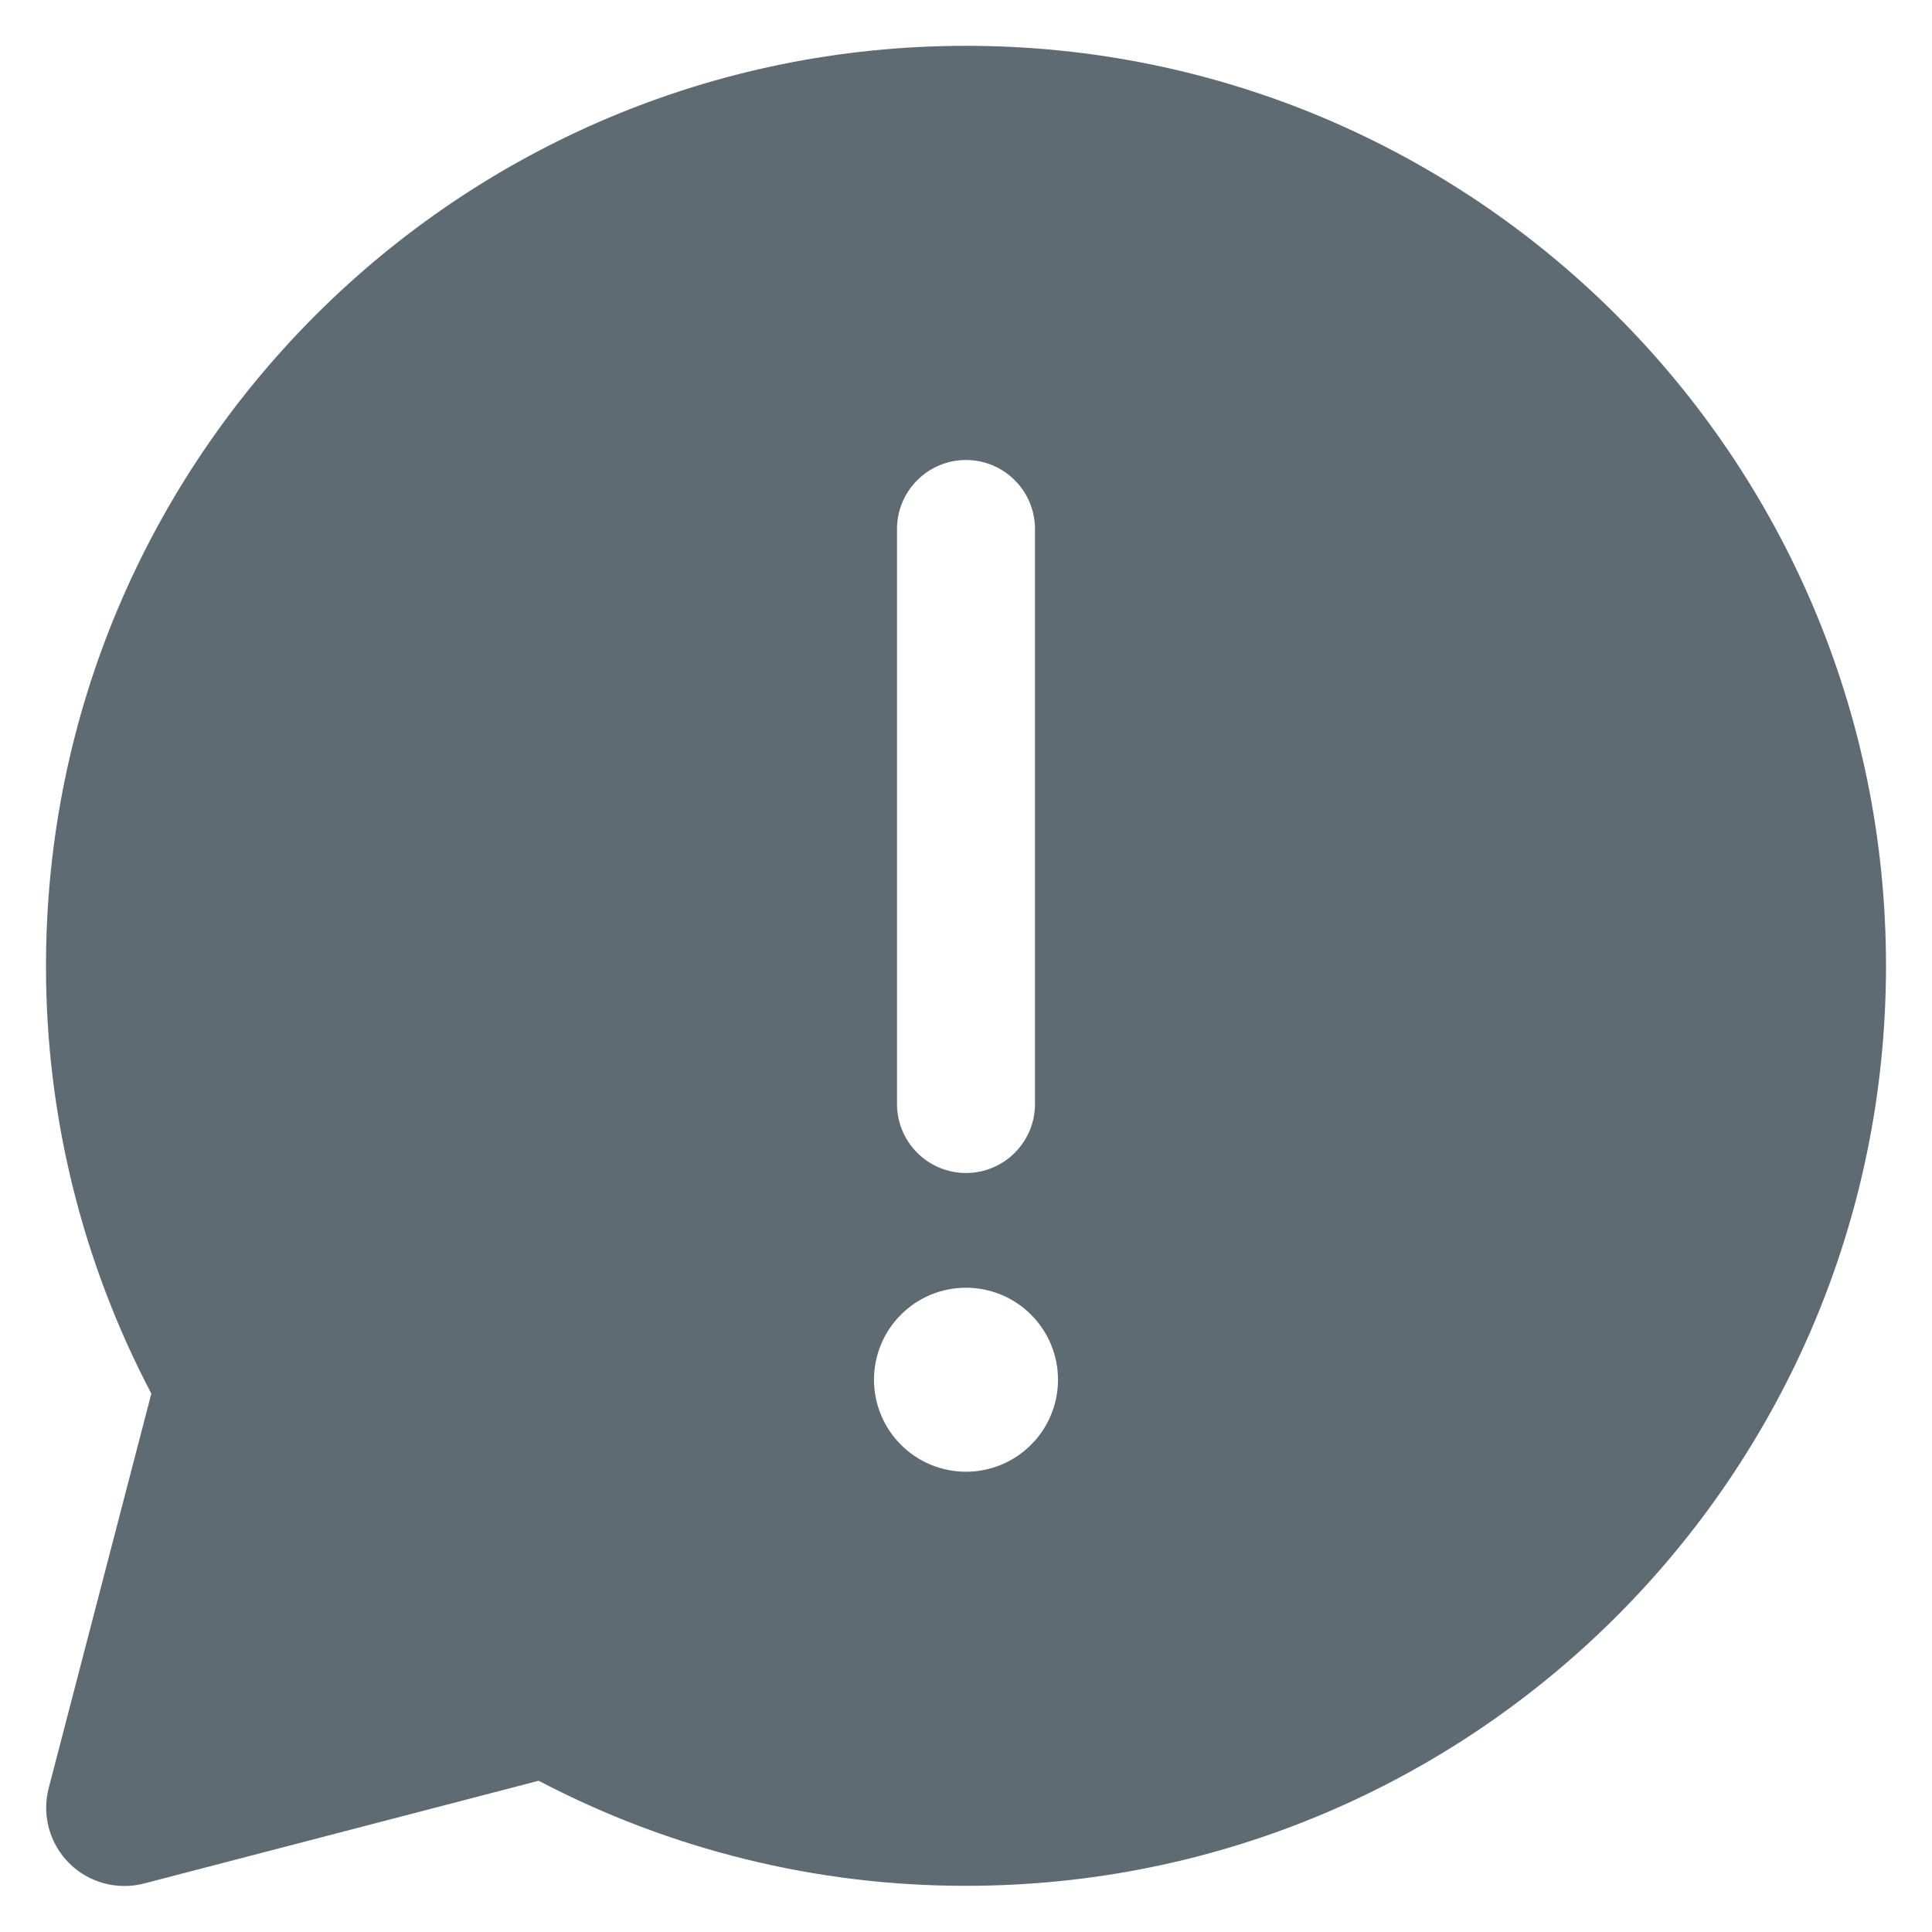 <svg width="21" height="21" viewBox="0 0 21 21" fill="none" xmlns="http://www.w3.org/2000/svg">
<path d="M20.5 10.498C20.5 4.975 16.023 0.498 10.5 0.498C4.977 0.498 0.5 4.975 0.5 10.498C0.498 12.118 0.891 13.714 1.645 15.148L0.529 19.437C0.492 19.58 0.493 19.731 0.532 19.874C0.571 20.016 0.646 20.147 0.751 20.251C0.855 20.356 0.986 20.431 1.128 20.47C1.271 20.509 1.422 20.51 1.565 20.473L5.855 19.356C7.288 20.108 8.882 20.5 10.5 20.498C16.023 20.498 20.5 16.021 20.5 10.498ZM10.5 5C10.699 5 10.89 5.079 11.03 5.22C11.171 5.36 11.25 5.551 11.25 5.75V12C11.25 12.199 11.171 12.39 11.03 12.53C10.89 12.671 10.699 12.75 10.5 12.75C10.301 12.75 10.11 12.671 9.97 12.53C9.829 12.39 9.75 12.199 9.75 12V5.75C9.75 5.551 9.829 5.36 9.97 5.22C10.11 5.079 10.301 5 10.5 5ZM11.5 14.997C11.5 15.262 11.395 15.517 11.207 15.704C11.02 15.892 10.765 15.997 10.5 15.997C10.235 15.997 9.98 15.892 9.793 15.704C9.605 15.517 9.5 15.262 9.5 14.997C9.5 14.732 9.605 14.477 9.793 14.29C9.98 14.102 10.235 13.997 10.5 13.997C10.765 13.997 11.02 14.102 11.207 14.29C11.395 14.477 11.5 14.732 11.5 14.997Z" fill="#5F6B73"/>
</svg>
